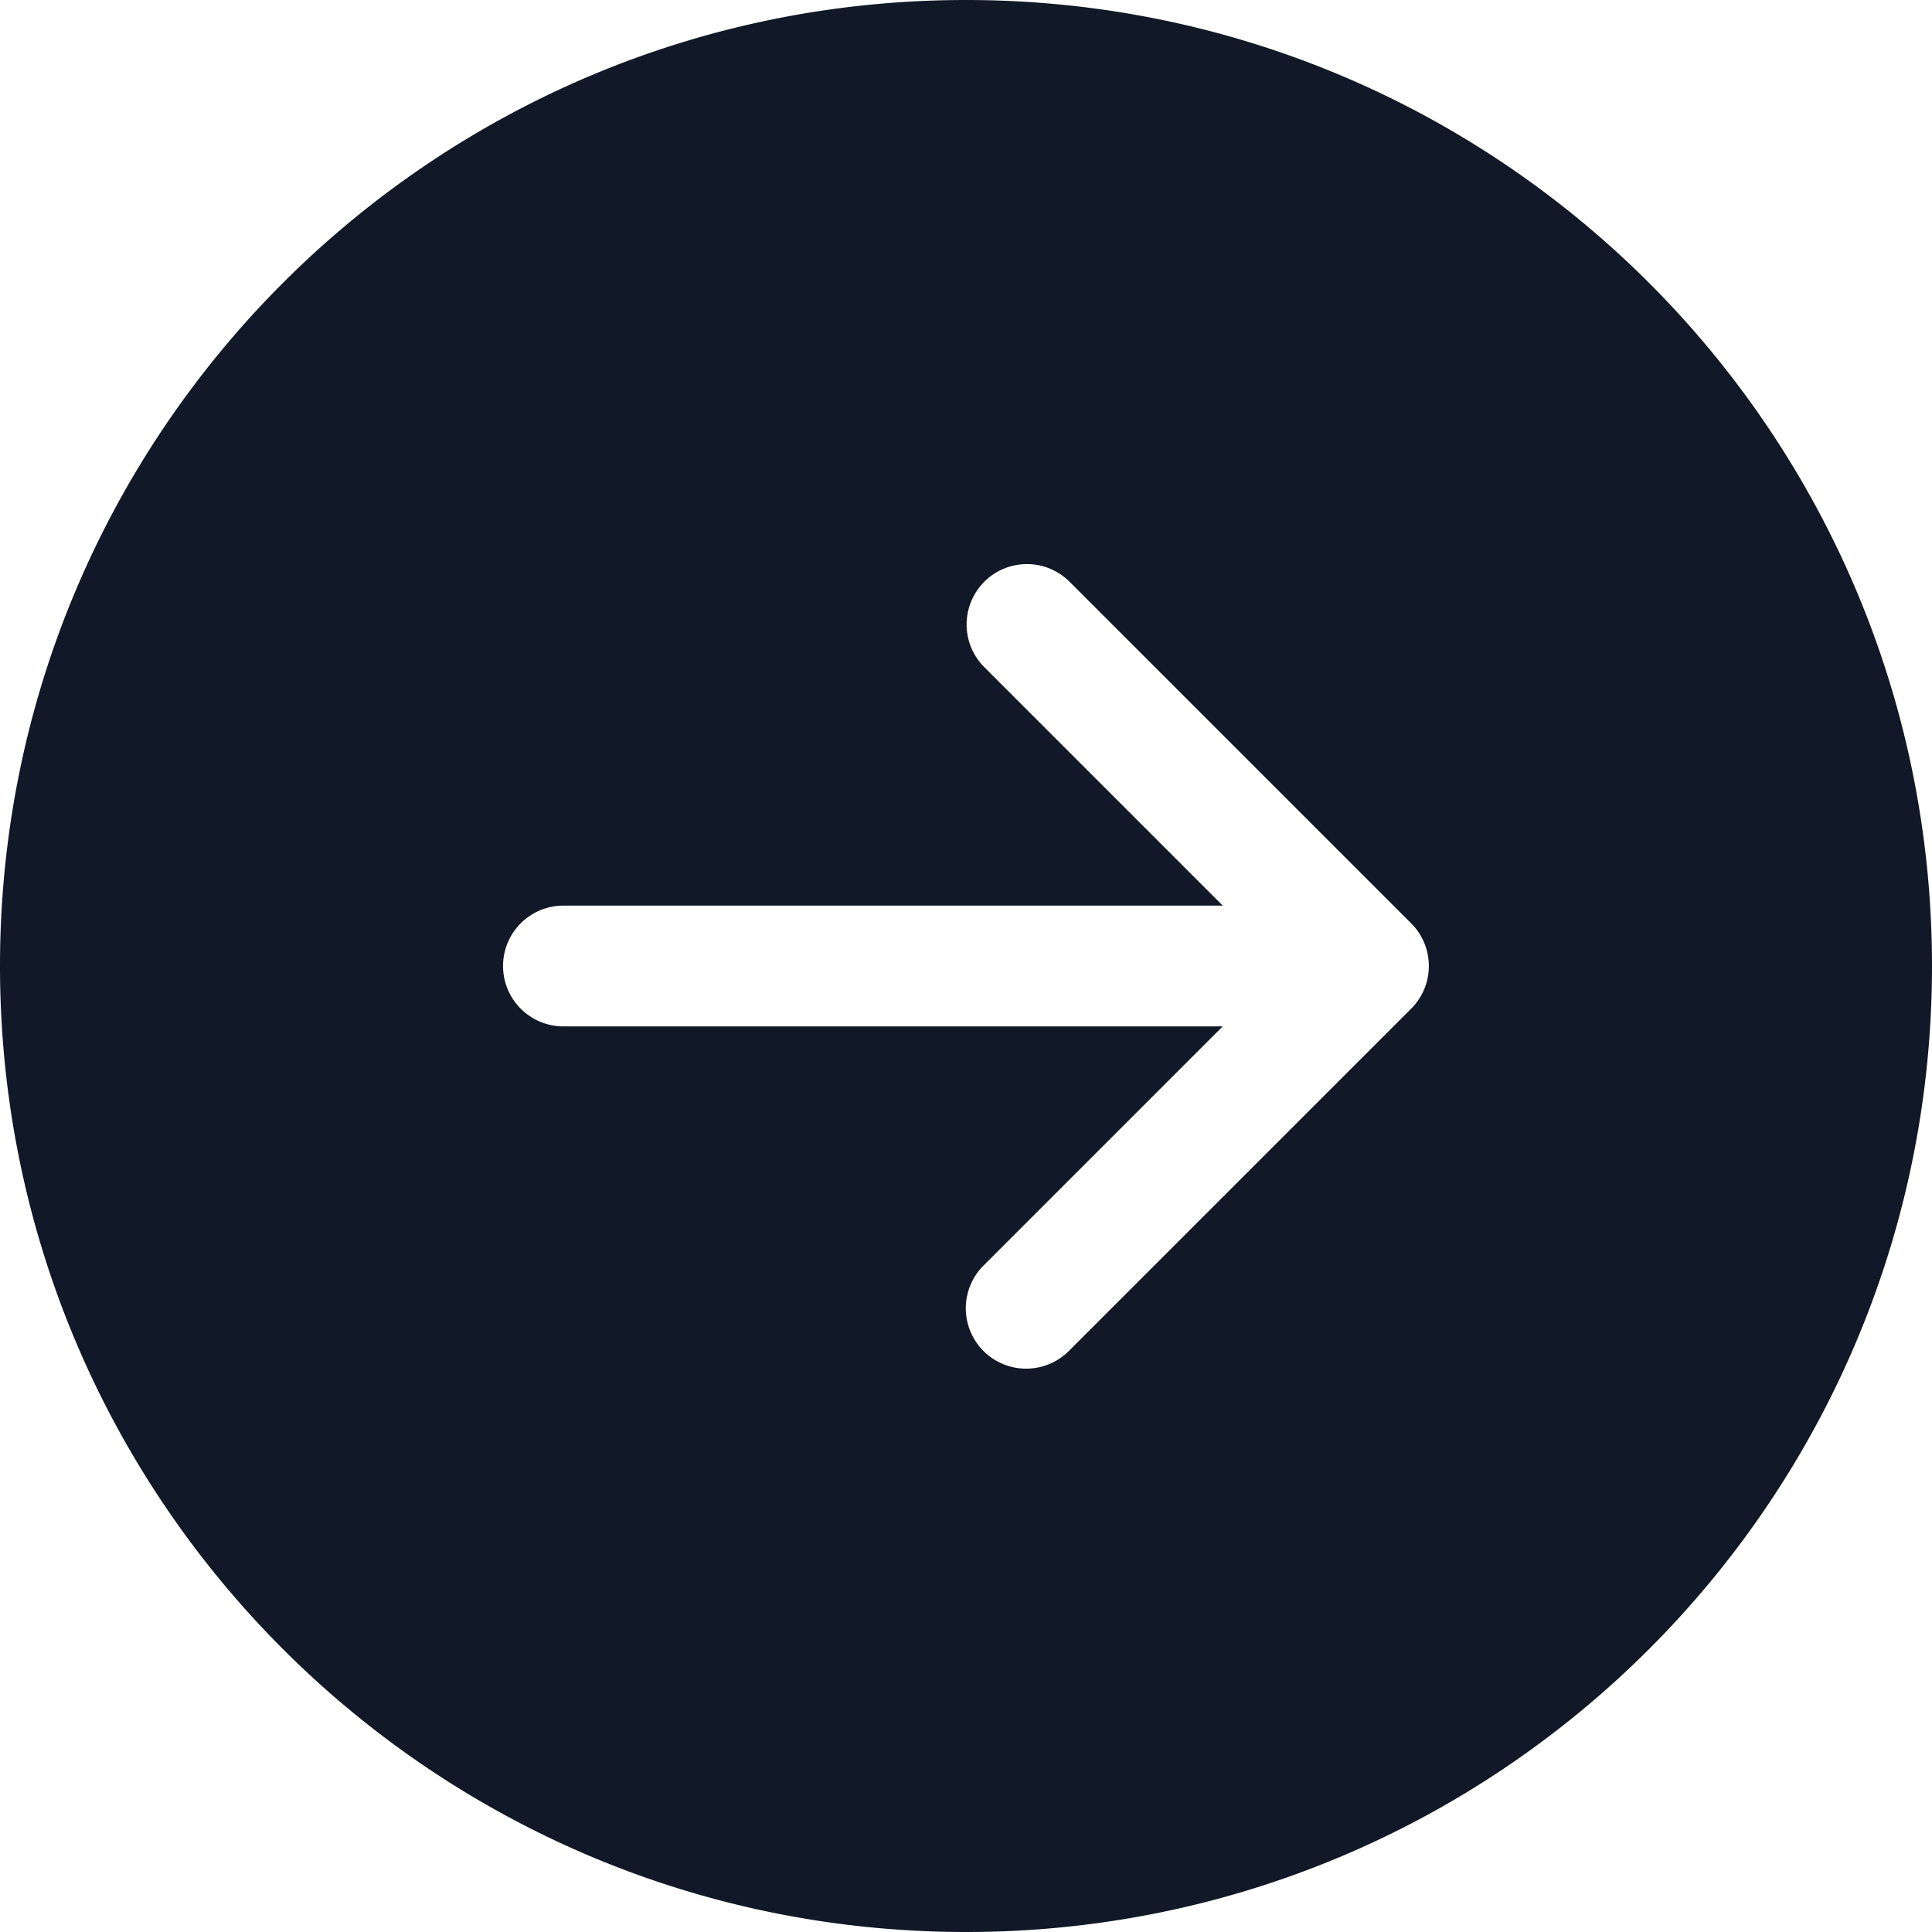 <svg xmlns="http://www.w3.org/2000/svg" width="32" height="32" fill="none"><path fill="#111827" fill-rule="evenodd" d="M32 16c0 8.837-7.163 16-16 16S0 24.837 0 16 7.163 0 16 0s16 7.163 16 16ZM16.303 9.636a1 1 0 0 0 0 1.414l3.95 3.95H9.332a1 1 0 1 0 0 2h10.92l-3.95 3.95a1 1 0 1 0 1.414 1.414l5.65-5.65a.994.994 0 0 0 .3-.714.996.996 0 0 0-.299-.713l-5.651-5.651a1 1 0 0 0-1.414 0Z" clip-rule="evenodd"/></svg>
